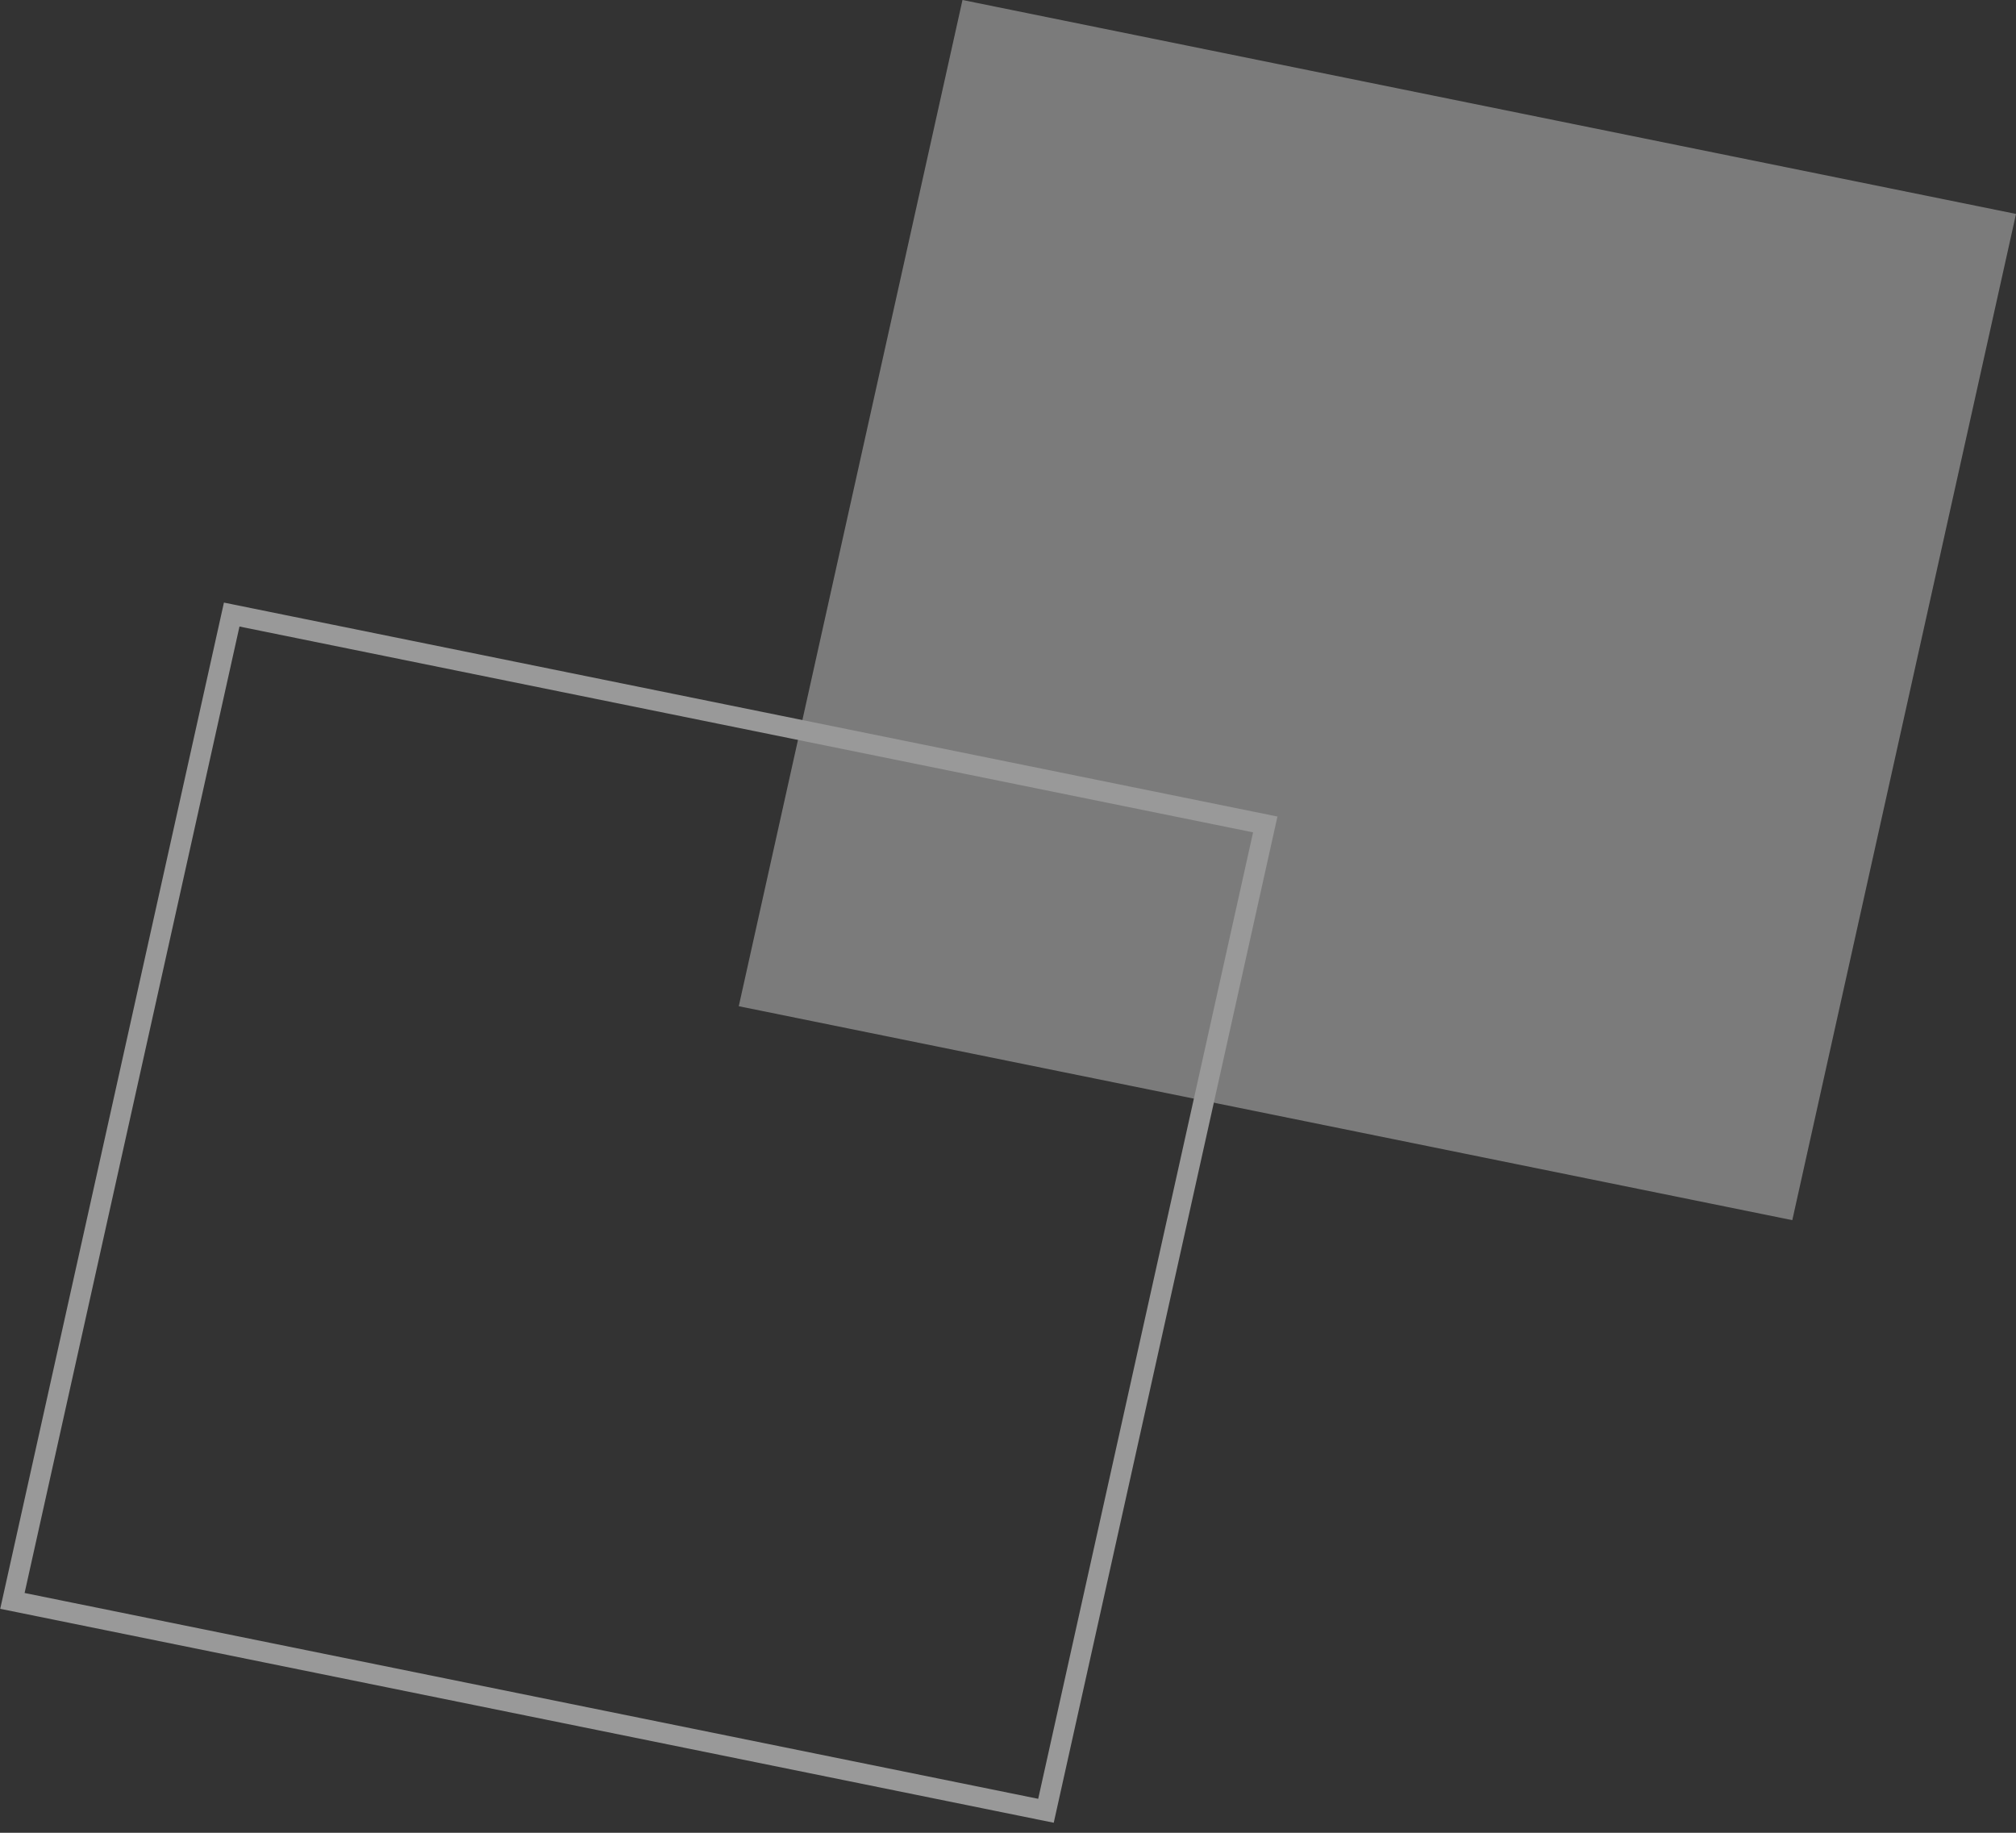 <svg width="198" height="180" viewBox="0 0 198 180" fill="none" xmlns="http://www.w3.org/2000/svg">
<rect x="0" y="0" width="198" height="180" fill="#333333" stroke="none"/>
<g opacity="0.5">
<rect width="105.582" height="101.252" transform="matrix(0.98 0.199 -0.217 0.976 94.53 0)" fill="#C4C4C4"/>
<rect x="0.763" y="1.175" width="103.582" height="99.252" transform="matrix(0.98 0.199 -0.217 0.976 22.264 59.058)" stroke="white" stroke-width="2"/>
</g>
</svg>
